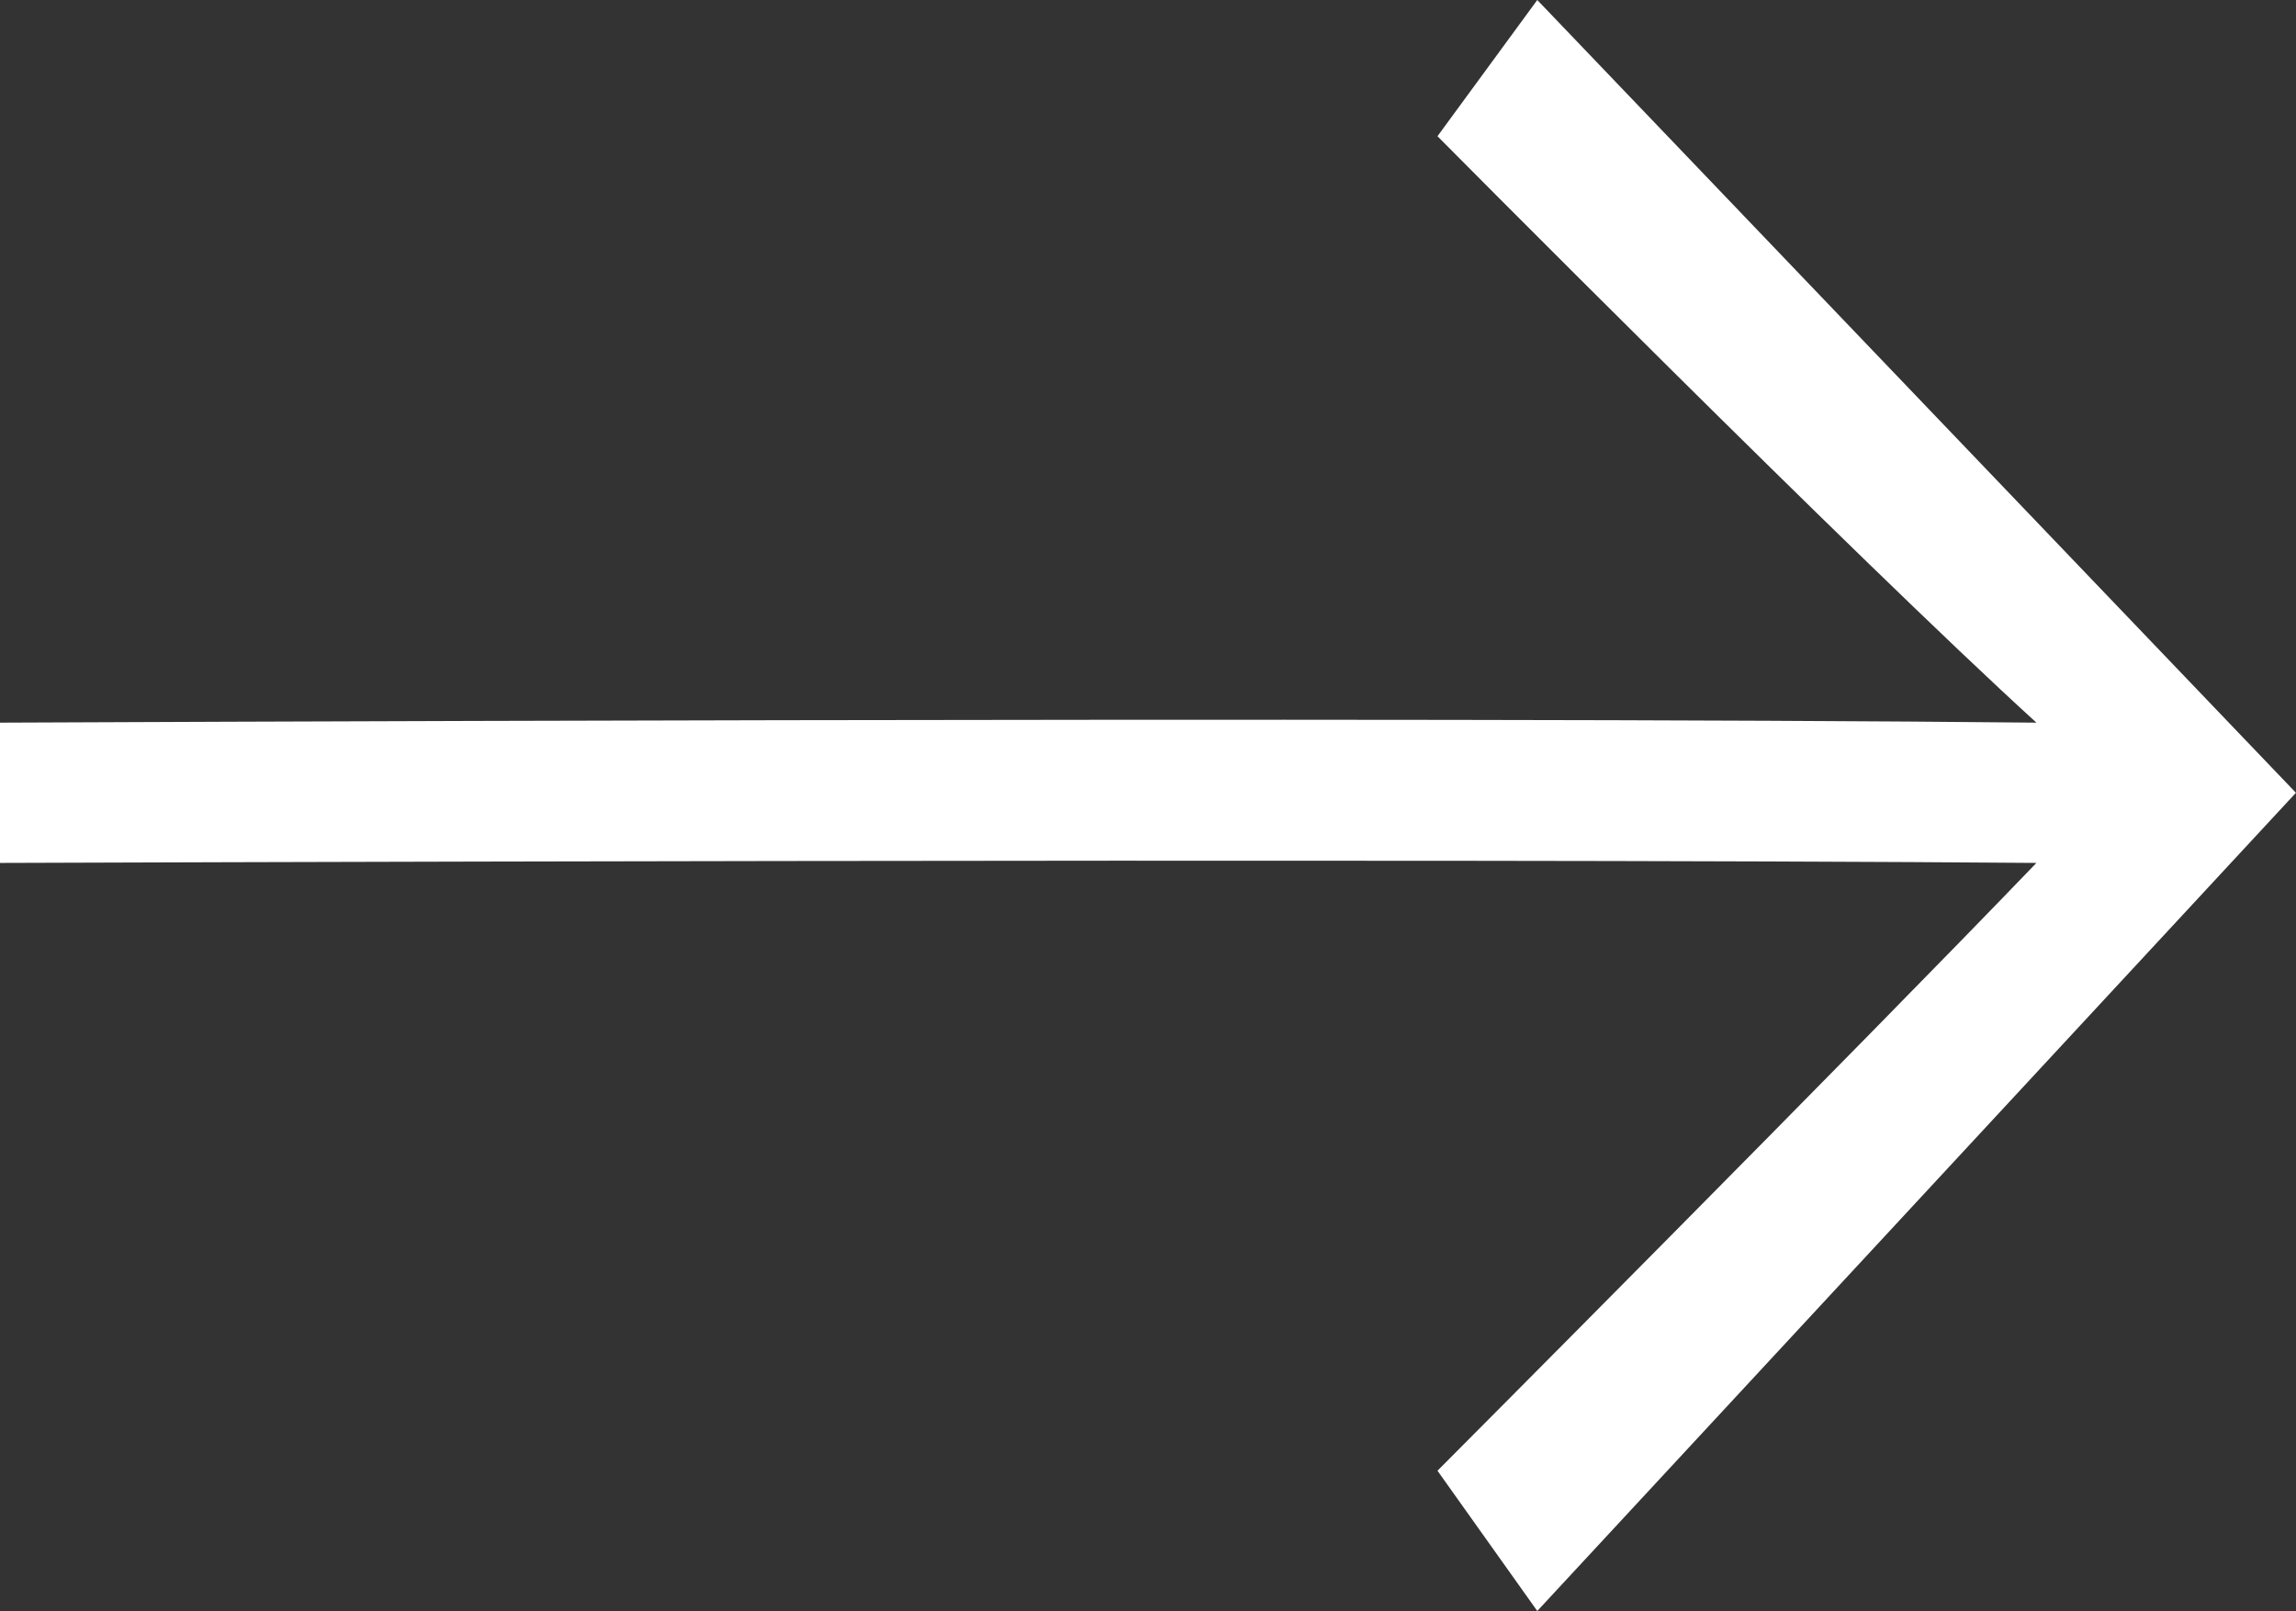 <svg xmlns="http://www.w3.org/2000/svg" width="31.266" height="21.937" viewBox="0 0 31.266 21.937">
  <rect x="0" y="0" width="31.266" height="21.937" fill="#333333" stroke="none"/>
  <path id="Path" d="M20.934-1.482,19.575.373s5.709,5.757,8.156,7.985C19.146,8.269,0,8.358,0,8.358v1.91s19.152-.069,27.731,0c-2.447,2.547-8.156,8.276-8.156,8.276l1.359,1.91L31.265,9.313Z" transform="translate(0 1.482)" fill="#fff"/>
</svg>
